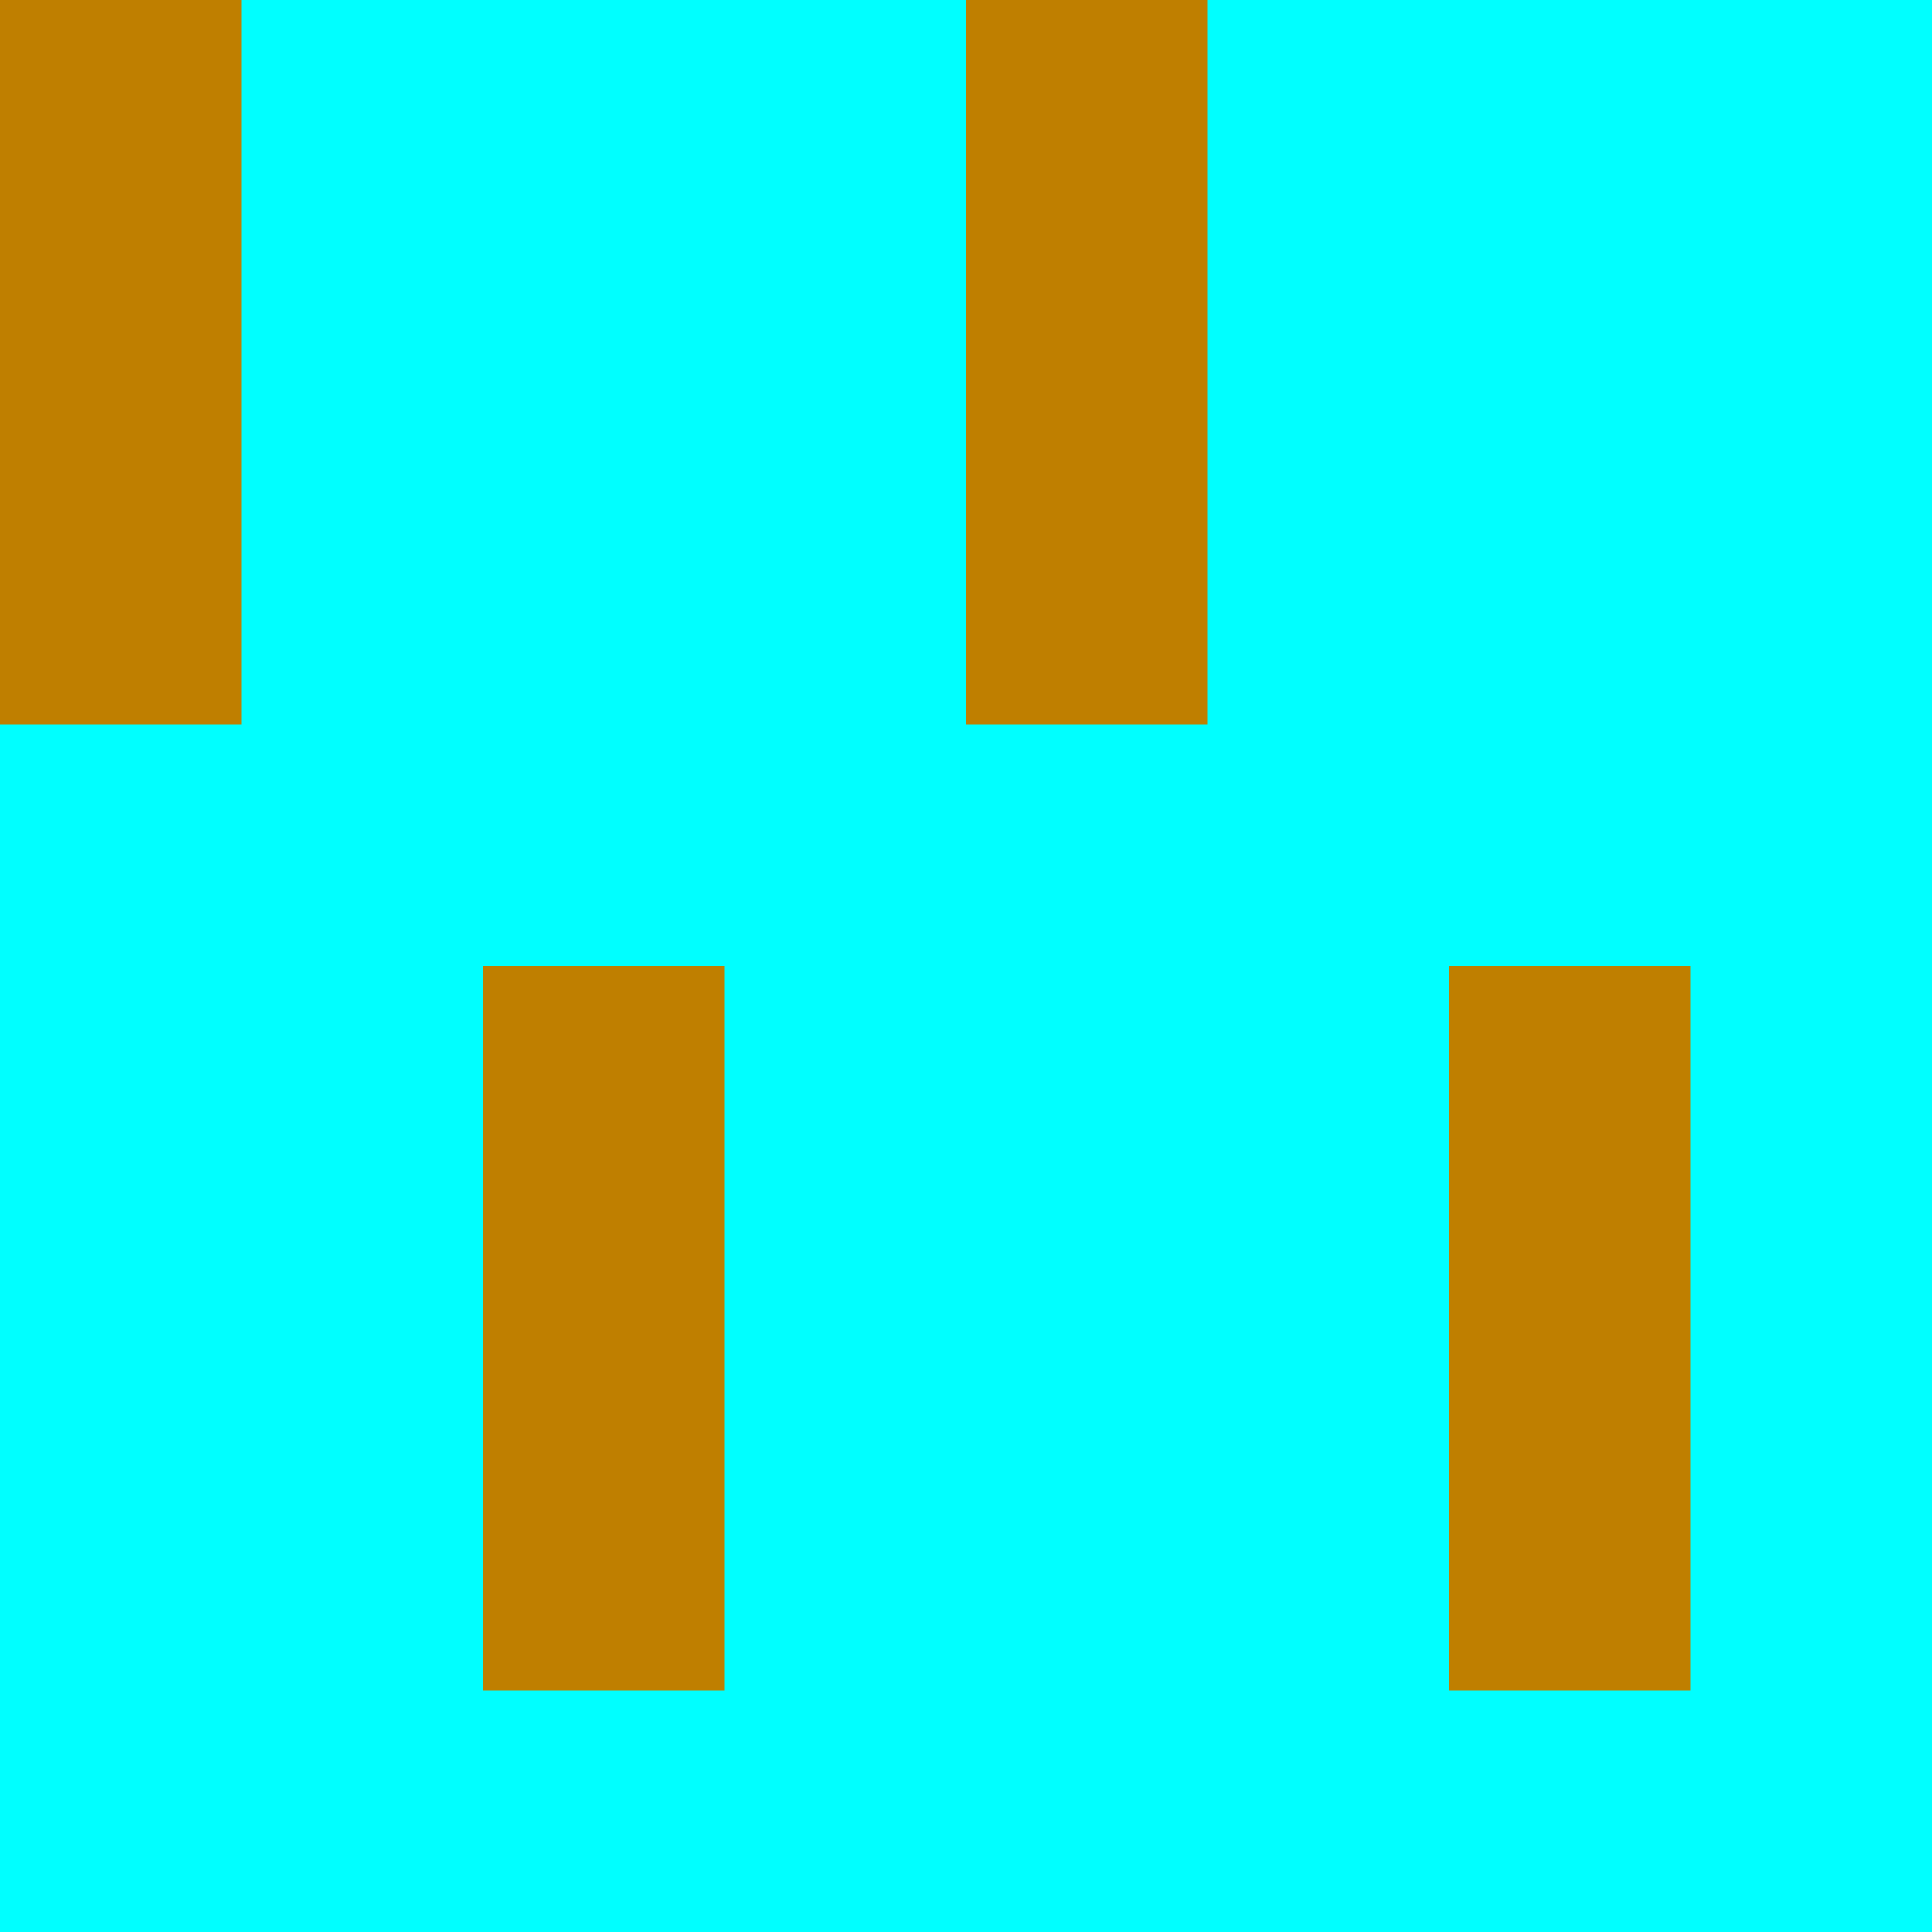 <svg height="8" version="1.1" viewBox="0 0 8 8" width="8">
  <rect fill="#00FFFF" height="8" width="8"/>
  <rect fill="#BF7F00" height="3" width="1" x="0" y="0"/>
  <rect fill="#BF7F00" height="3" width="1" x="2" y="4"/>
  <rect fill="#BF7F00" height="3" width="1" x="4" y="0"/>
  <rect fill="#BF7F00" height="3" width="1" x="6" y="4"/>
</svg>

